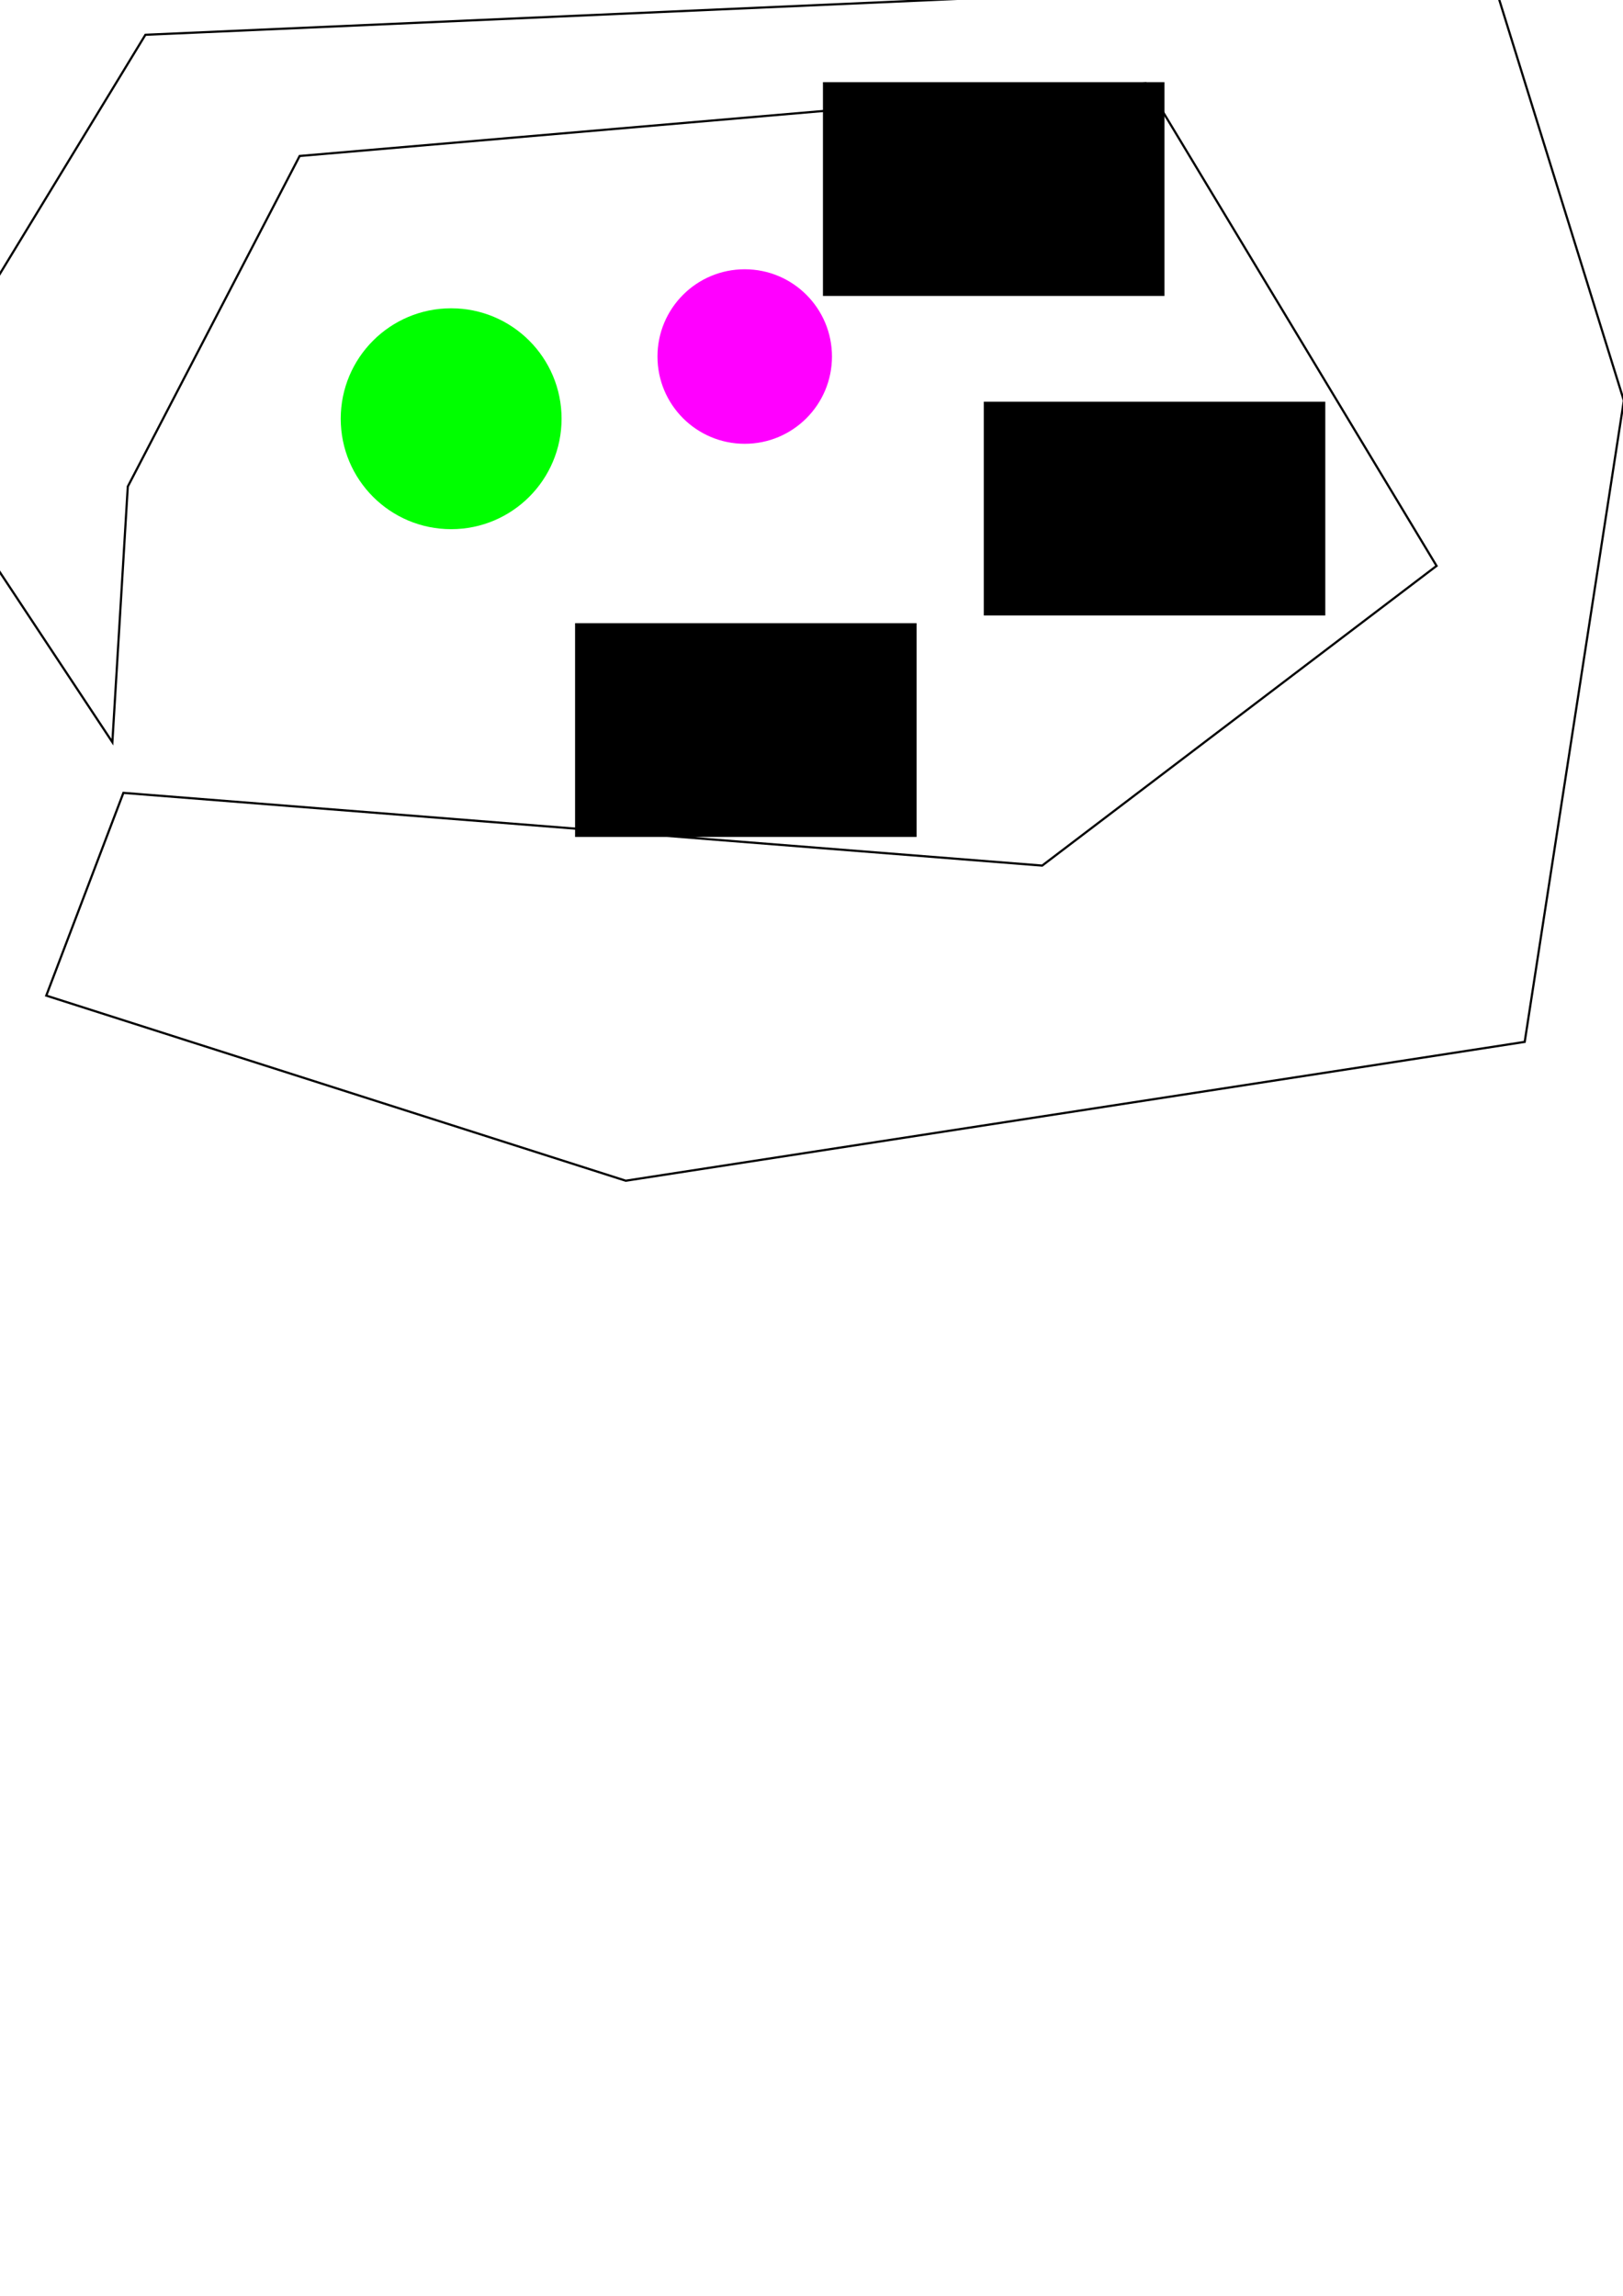 <?xml version="1.0" encoding="UTF-8" standalone="no"?>
<!-- Created with Inkscape (http://www.inkscape.org/) -->

<svg
   xmlns:dc="http://purl.org/dc/elements/1.1/"
   xmlns:cc="http://creativecommons.org/ns#"
   xmlns:rdf="http://www.w3.org/1999/02/22-rdf-syntax-ns#"
   xmlns:svg="http://www.w3.org/2000/svg"
   xmlns="http://www.w3.org/2000/svg"
   xmlns:sodipodi="http://sodipodi.sourceforge.net/DTD/sodipodi-0.dtd"
   xmlns:inkscape="http://www.inkscape.org/namespaces/inkscape"
   width="210mm"
   height="297mm"
   viewBox="0 0 744.094 1052.362"
   id="svg4420"
   version="1.1"
   inkscape:version="0.91 r13725"
   sodipodi:docname="lvl2.svg">
  <defs
     id="defs4422" />
  <sodipodi:namedview
     id="base"
     pagecolor="#ffffff"
     bordercolor="#666666"
     borderopacity="1.0"
     inkscape:pageopacity="0.0"
     inkscape:pageshadow="2"
     inkscape:zoom="0.98994949"
     inkscape:cx="150.20196"
     inkscape:cy="633.10235"
     inkscape:document-units="px"
     inkscape:current-layer="layer1"
     showgrid="false"
     inkscape:window-width="1916"
     inkscape:window-height="1058"
     inkscape:window-x="0"
     inkscape:window-y="20"
     inkscape:window-maximized="0"
     showguides="false" />
  <g
     inkscape:label="Layer 1"
     inkscape:groupmode="layer"
     id="layer1">
    <circle
       r="50.625"
       cy="191.941"
       cx="206.838"
       id="circle5826-8"
       style="display:inline;fill:#00ff00;fill-opacity:1;stroke:none">
      <desc
         id="desc5828-9">drop
</desc>
    </circle>
    <circle
       style="display:inline;fill:#ff00ff;fill-opacity:1;stroke:none"
       id="path8249"
       cx="341.432"
       cy="163.428"
       r="40">
      <desc
         id="desc8347">player-spawn</desc>
    </circle>
    <path
       style="fill:none;fill-rule:evenodd;stroke:#000000;stroke-width:1px;stroke-linecap:butt;stroke-linejoin:miter;stroke-opacity:1"
       d="M 56.569,363.438 477.802,396.773 658.619,259.392 525.279,38.169 137.381,71.504 58.589,223.027 51.518,340.205 -43.437,196.763 66.67,15.946 683.873,-11.328 744.482,183.631 699.026,477.585 286.883,541.225 21.213,456.372 Z"
       id="path5052"
       inkscape:connector-curvature="0"
       sodipodi:nodetypes="ccccccccccccccc" />
    <rect
       style="fill:#000000;fill-opacity:1;stroke:none"
       id="rect5054"
       width="156.574"
       height="97.985"
       x="263.65"
       y="285.656">
      <desc
         id="desc5056">image=crate</desc>
    </rect>
    <rect
       style="fill:#000000;fill-opacity:1;stroke:none"
       id="rect5054-0"
       width="156.574"
       height="97.985"
       x="451.033"
       y="184.136">
      <desc
         id="desc5056-6">image=crate</desc>
    </rect>
    <rect
       style="fill:#000000;fill-opacity:1;stroke:none"
       id="rect5054-5"
       width="156.574"
       height="97.985"
       x="377.292"
       y="37.664">
      <desc
         id="desc5056-0">image=crate</desc>
    </rect>
  </g>
</svg>
